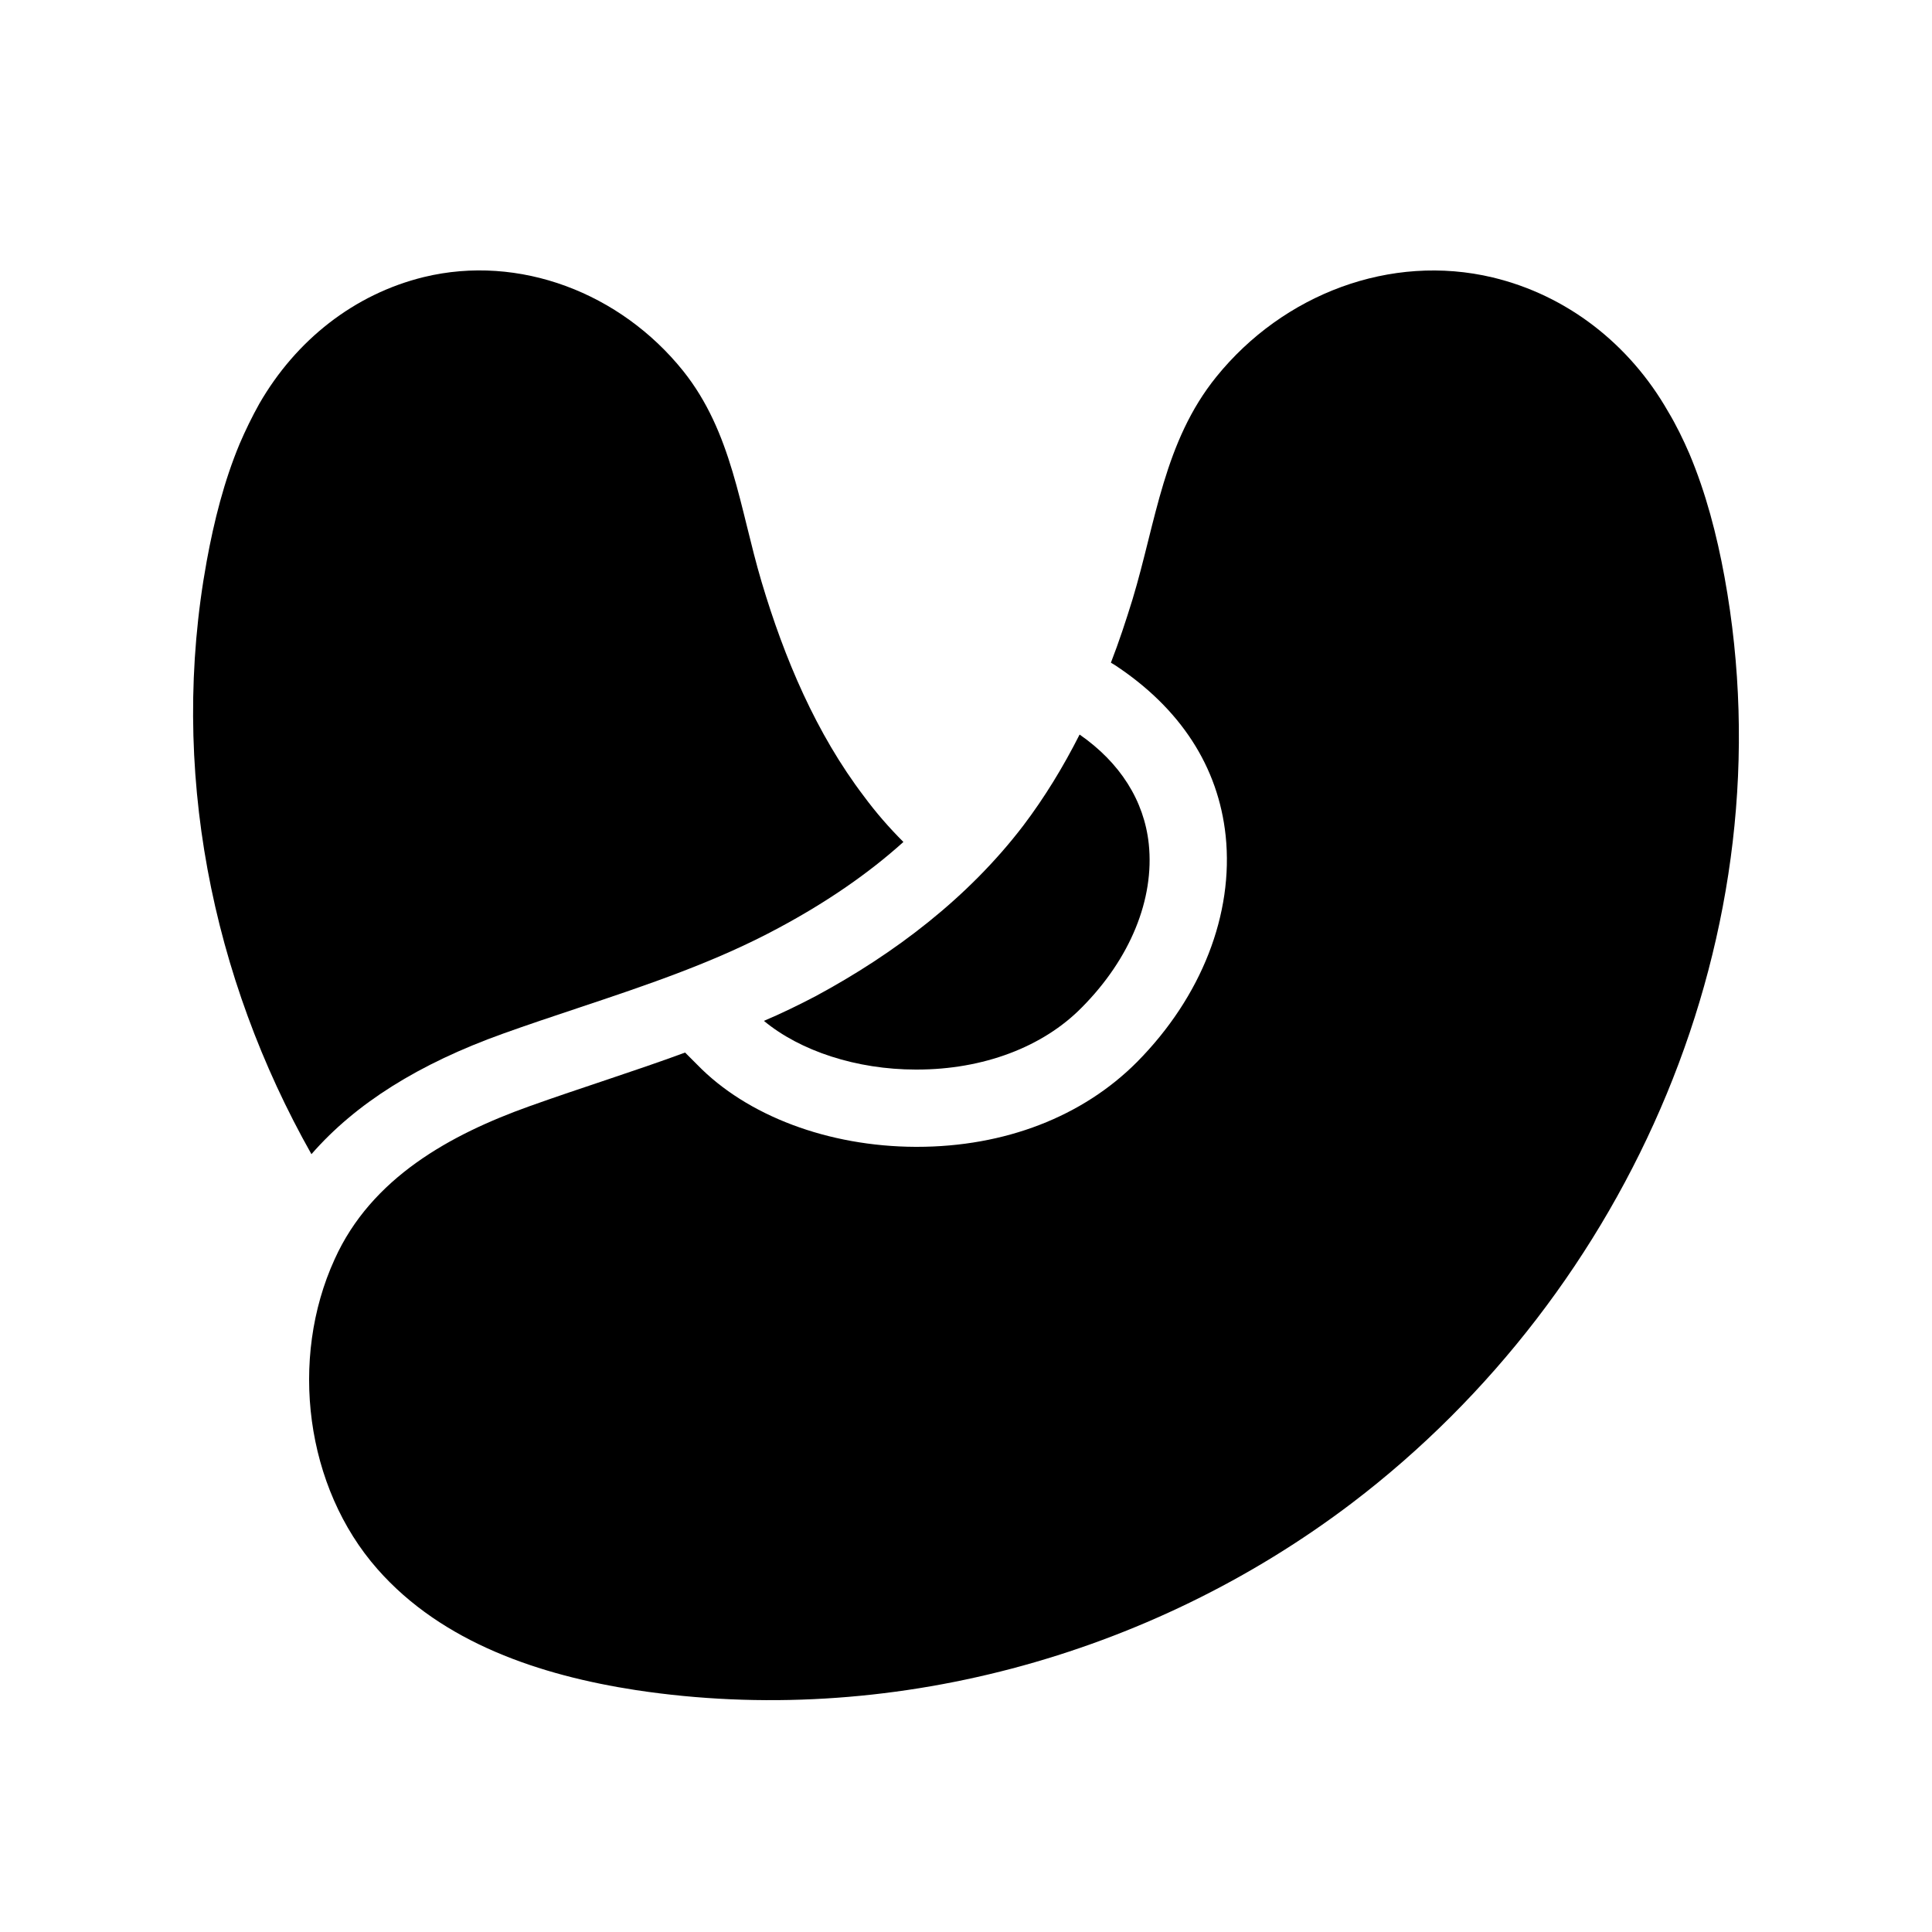 <?xml version="1.0" encoding="iso-8859-1"?>
<!-- Generator: Adobe Illustrator 24.2.1, SVG Export Plug-In . SVG Version: 6.00 Build 0)  -->
<svg version="1.1" id="Layer_1" xmlns="http://www.w3.org/2000/svg" xmlns:xlink="http://www.w3.org/1999/xlink" x="0px" y="0px"
	 viewBox="0 0 50 50" style="enable-background:new 0 0 50 50;" xml:space="preserve">
<path d="M23.7,27.68c-1.53,0-2.99-0.48-3.93-1.26c0.45-0.19,0.9-0.41,1.34-0.64c2.04-1.1,3.94-2.54,5.37-4.41
	c0.56-0.74,1.04-1.53,1.46-2.36c1.05,0.73,1.67,1.71,1.79,2.83c0.15,1.43-0.48,2.97-1.73,4.23c-1.01,1.03-2.56,1.61-4.27,1.61H23.7z
	"/>
<path d="M35,38.89c-5.26,4-12.06,5.83-18.54,4.85c-2.47-0.38-5.01-1.22-6.69-3.13c-1.87-2.12-2.29-5.44-1.11-8.02
	c0.95-2.11,3-3.23,5.04-3.96c1.34-0.48,2.7-0.9,4.03-1.39l0.31,0.31c1.29,1.33,3.4,2.12,5.65,2.13h0.04c2.27,0,4.29-0.78,5.7-2.2
	c1.67-1.69,2.5-3.83,2.29-5.85c-0.19-1.79-1.17-3.3-2.87-4.42l-0.1-0.06c0.21-0.54,0.39-1.09,0.56-1.64
	c0.61-2.02,0.81-4.08,2.17-5.76c1.73-2.14,4.51-3.2,7.15-2.57c1.92,0.46,3.54,1.72,4.54,3.47c0.21,0.35,0.39,0.72,0.55,1.09
	c0.43,1.02,0.71,2.1,0.91,3.19C46.31,24.13,42.17,33.43,35,38.89z"/>
<path d="M23.38,21.79c-0.91,0.82-1.99,1.56-3.22,2.22c-1.63,0.88-3.38,1.47-5.24,2.09c-0.63,0.21-1.26,0.42-1.9,0.65
	c-2.18,0.78-3.82,1.81-4.96,3.12c-2.58-4.57-3.69-9.98-2.71-15.35c0.19-1.04,0.45-2.07,0.85-3.03c0.15-0.35,0.32-0.7,0.51-1.04
	c0.95-1.65,2.46-2.84,4.26-3.28c2.47-0.6,5.09,0.41,6.71,2.43c1.27,1.59,1.46,3.54,2.03,5.46c0.59,1.98,1.41,3.92,2.65,5.55
	C22.67,21.03,23.01,21.42,23.38,21.79z"/>
</svg>